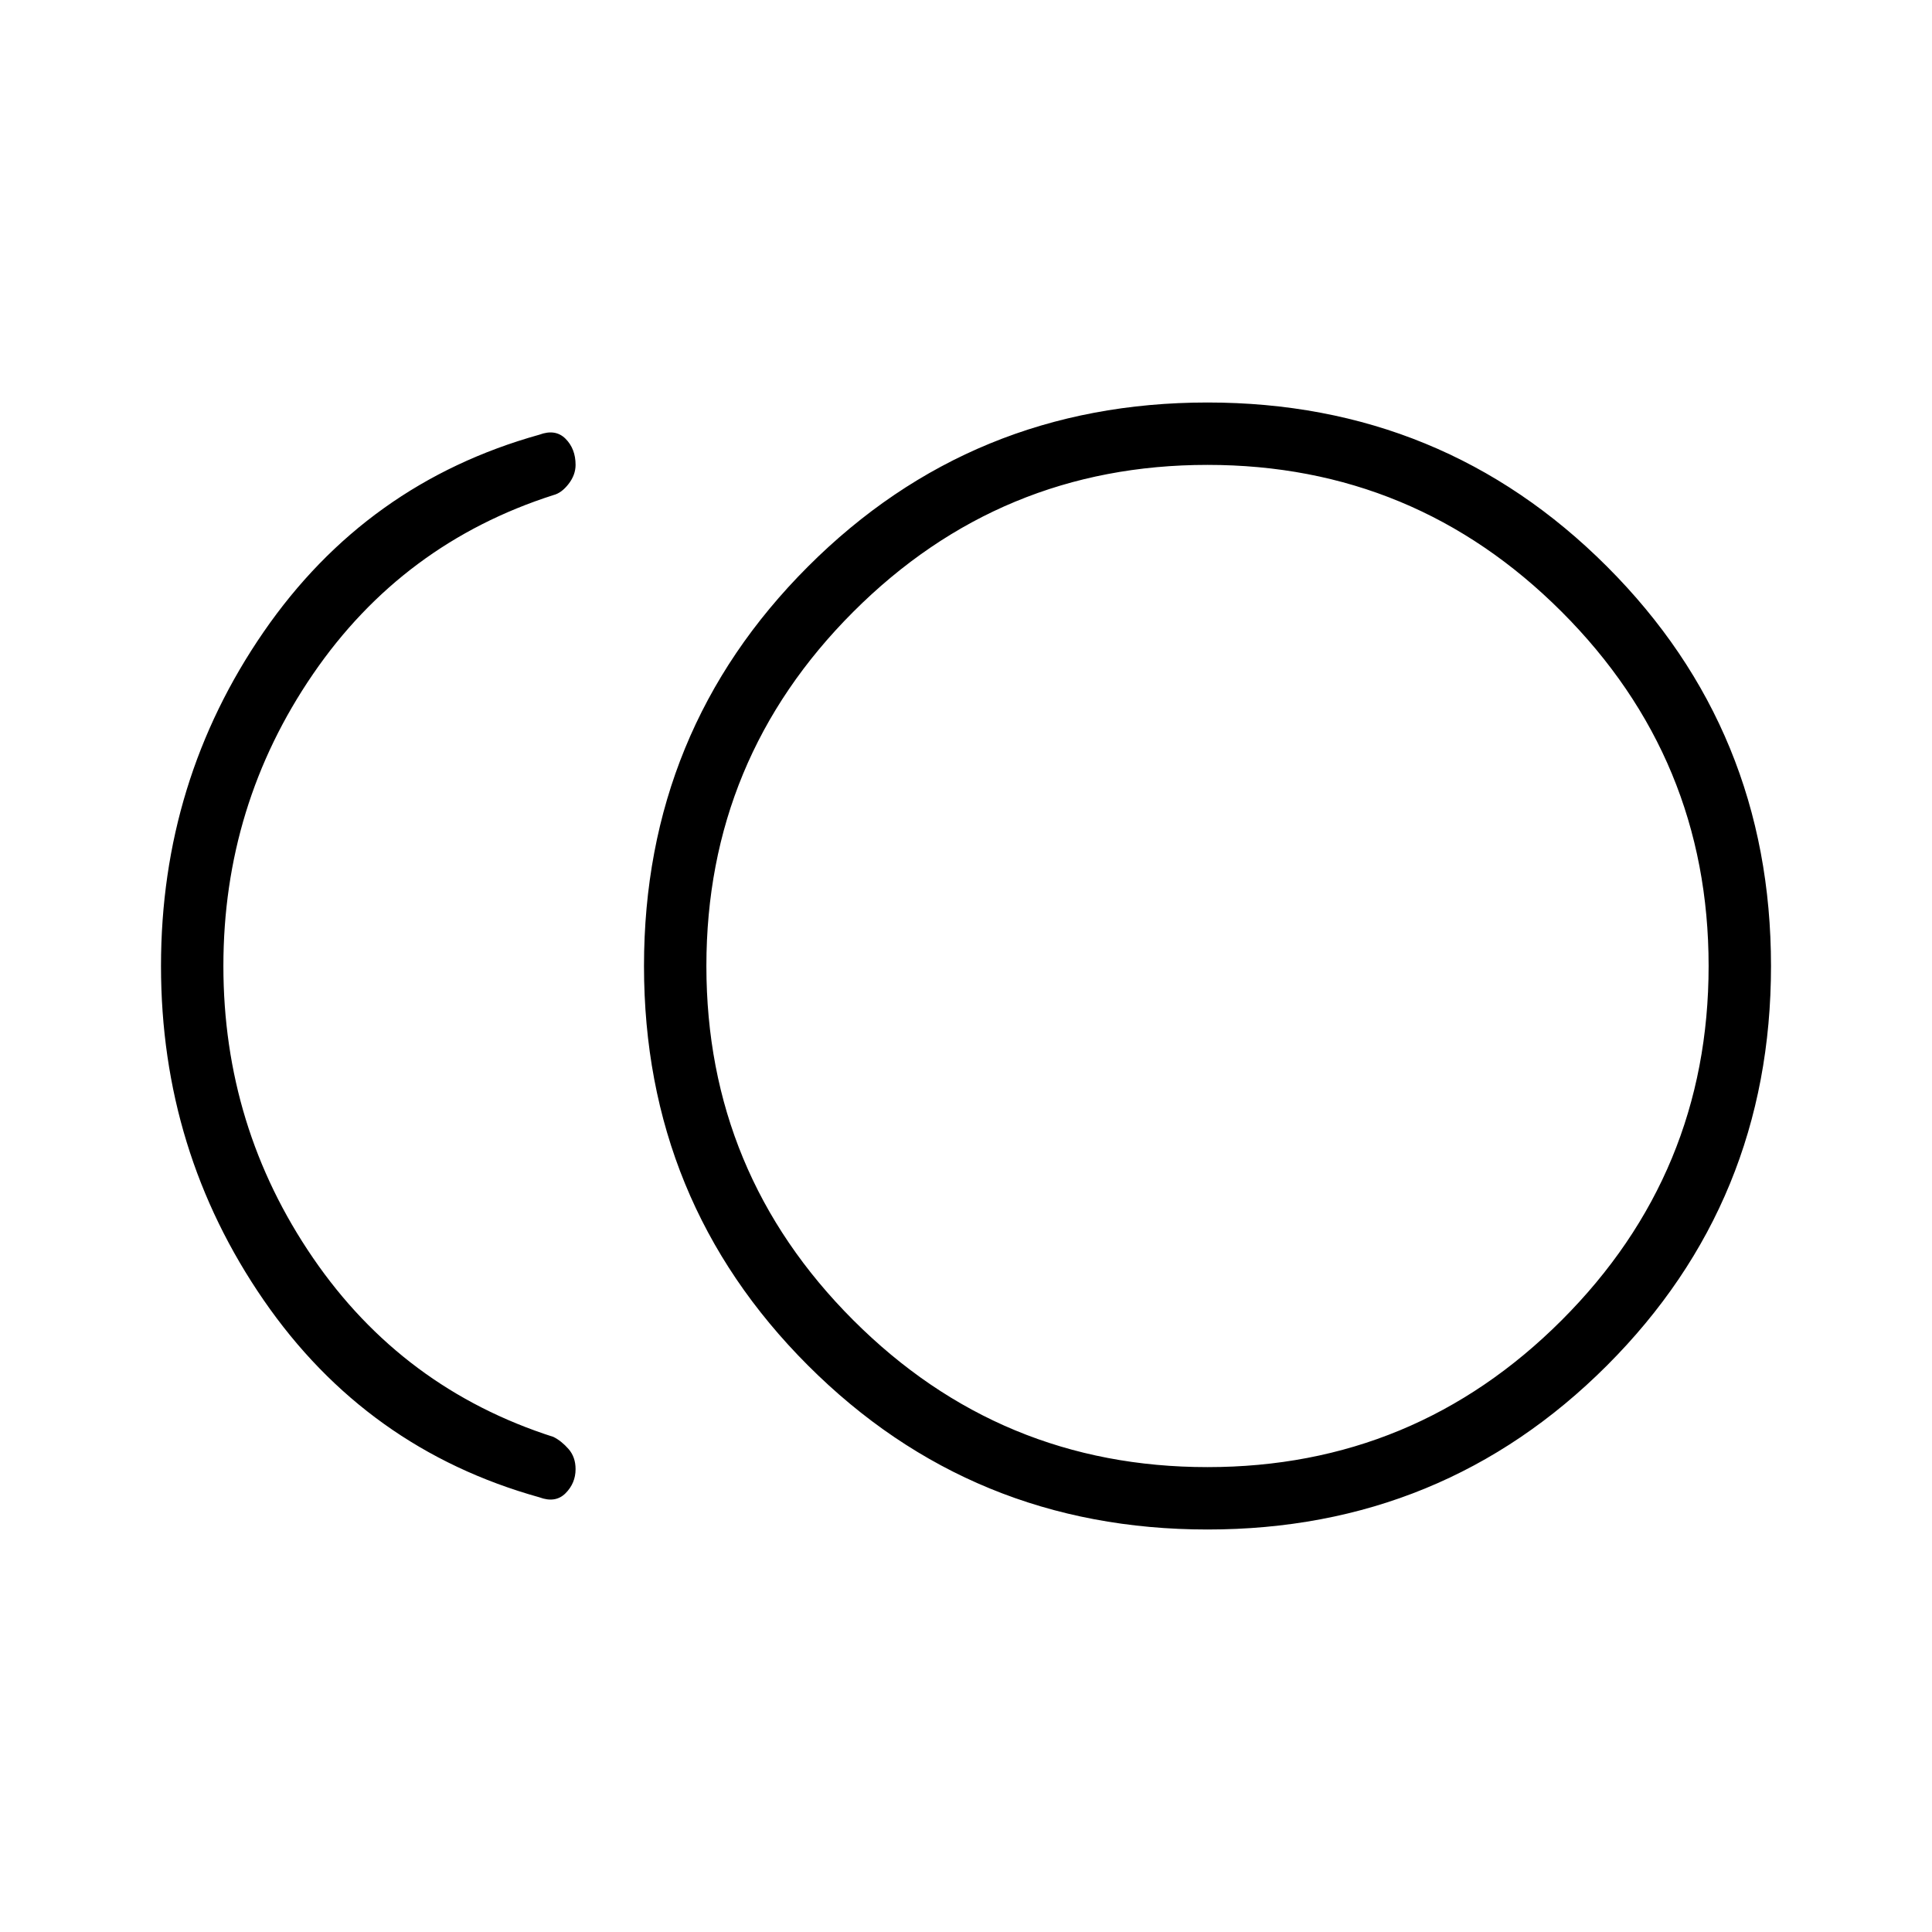 <svg xmlns="http://www.w3.org/2000/svg" height="48" width="48"><path d="M30 38q-5.85 0-9.925-4.075Q16 29.85 16 24q0-5.85 4.075-9.925Q24.15 10 30 10q5.85 0 9.925 4.075Q44 18.15 44 24q0 5.85-4.075 9.925Q35.85 38 30 38Zm-16.6-.8Q9.1 36 6.55 32.3T4 24q0-4.6 2.55-8.3Q9.1 12 13.4 10.8q.4-.15.65.1t.25.65q0 .25-.175.475-.175.225-.375.275-3.75 1.2-5.975 4.45Q5.55 20 5.55 24t2.225 7.25Q10 34.5 13.75 35.7q.2.1.375.3.175.2.175.5 0 .35-.25.6t-.65.1ZM30 24Zm0 12.45q5.15 0 8.8-3.65 3.65-3.65 3.65-8.8t-3.65-8.8q-3.65-3.65-8.8-3.65t-8.8 3.65q-3.65 3.65-3.65 8.8t3.65 8.8q3.65 3.65 8.8 3.65Z"/></svg>